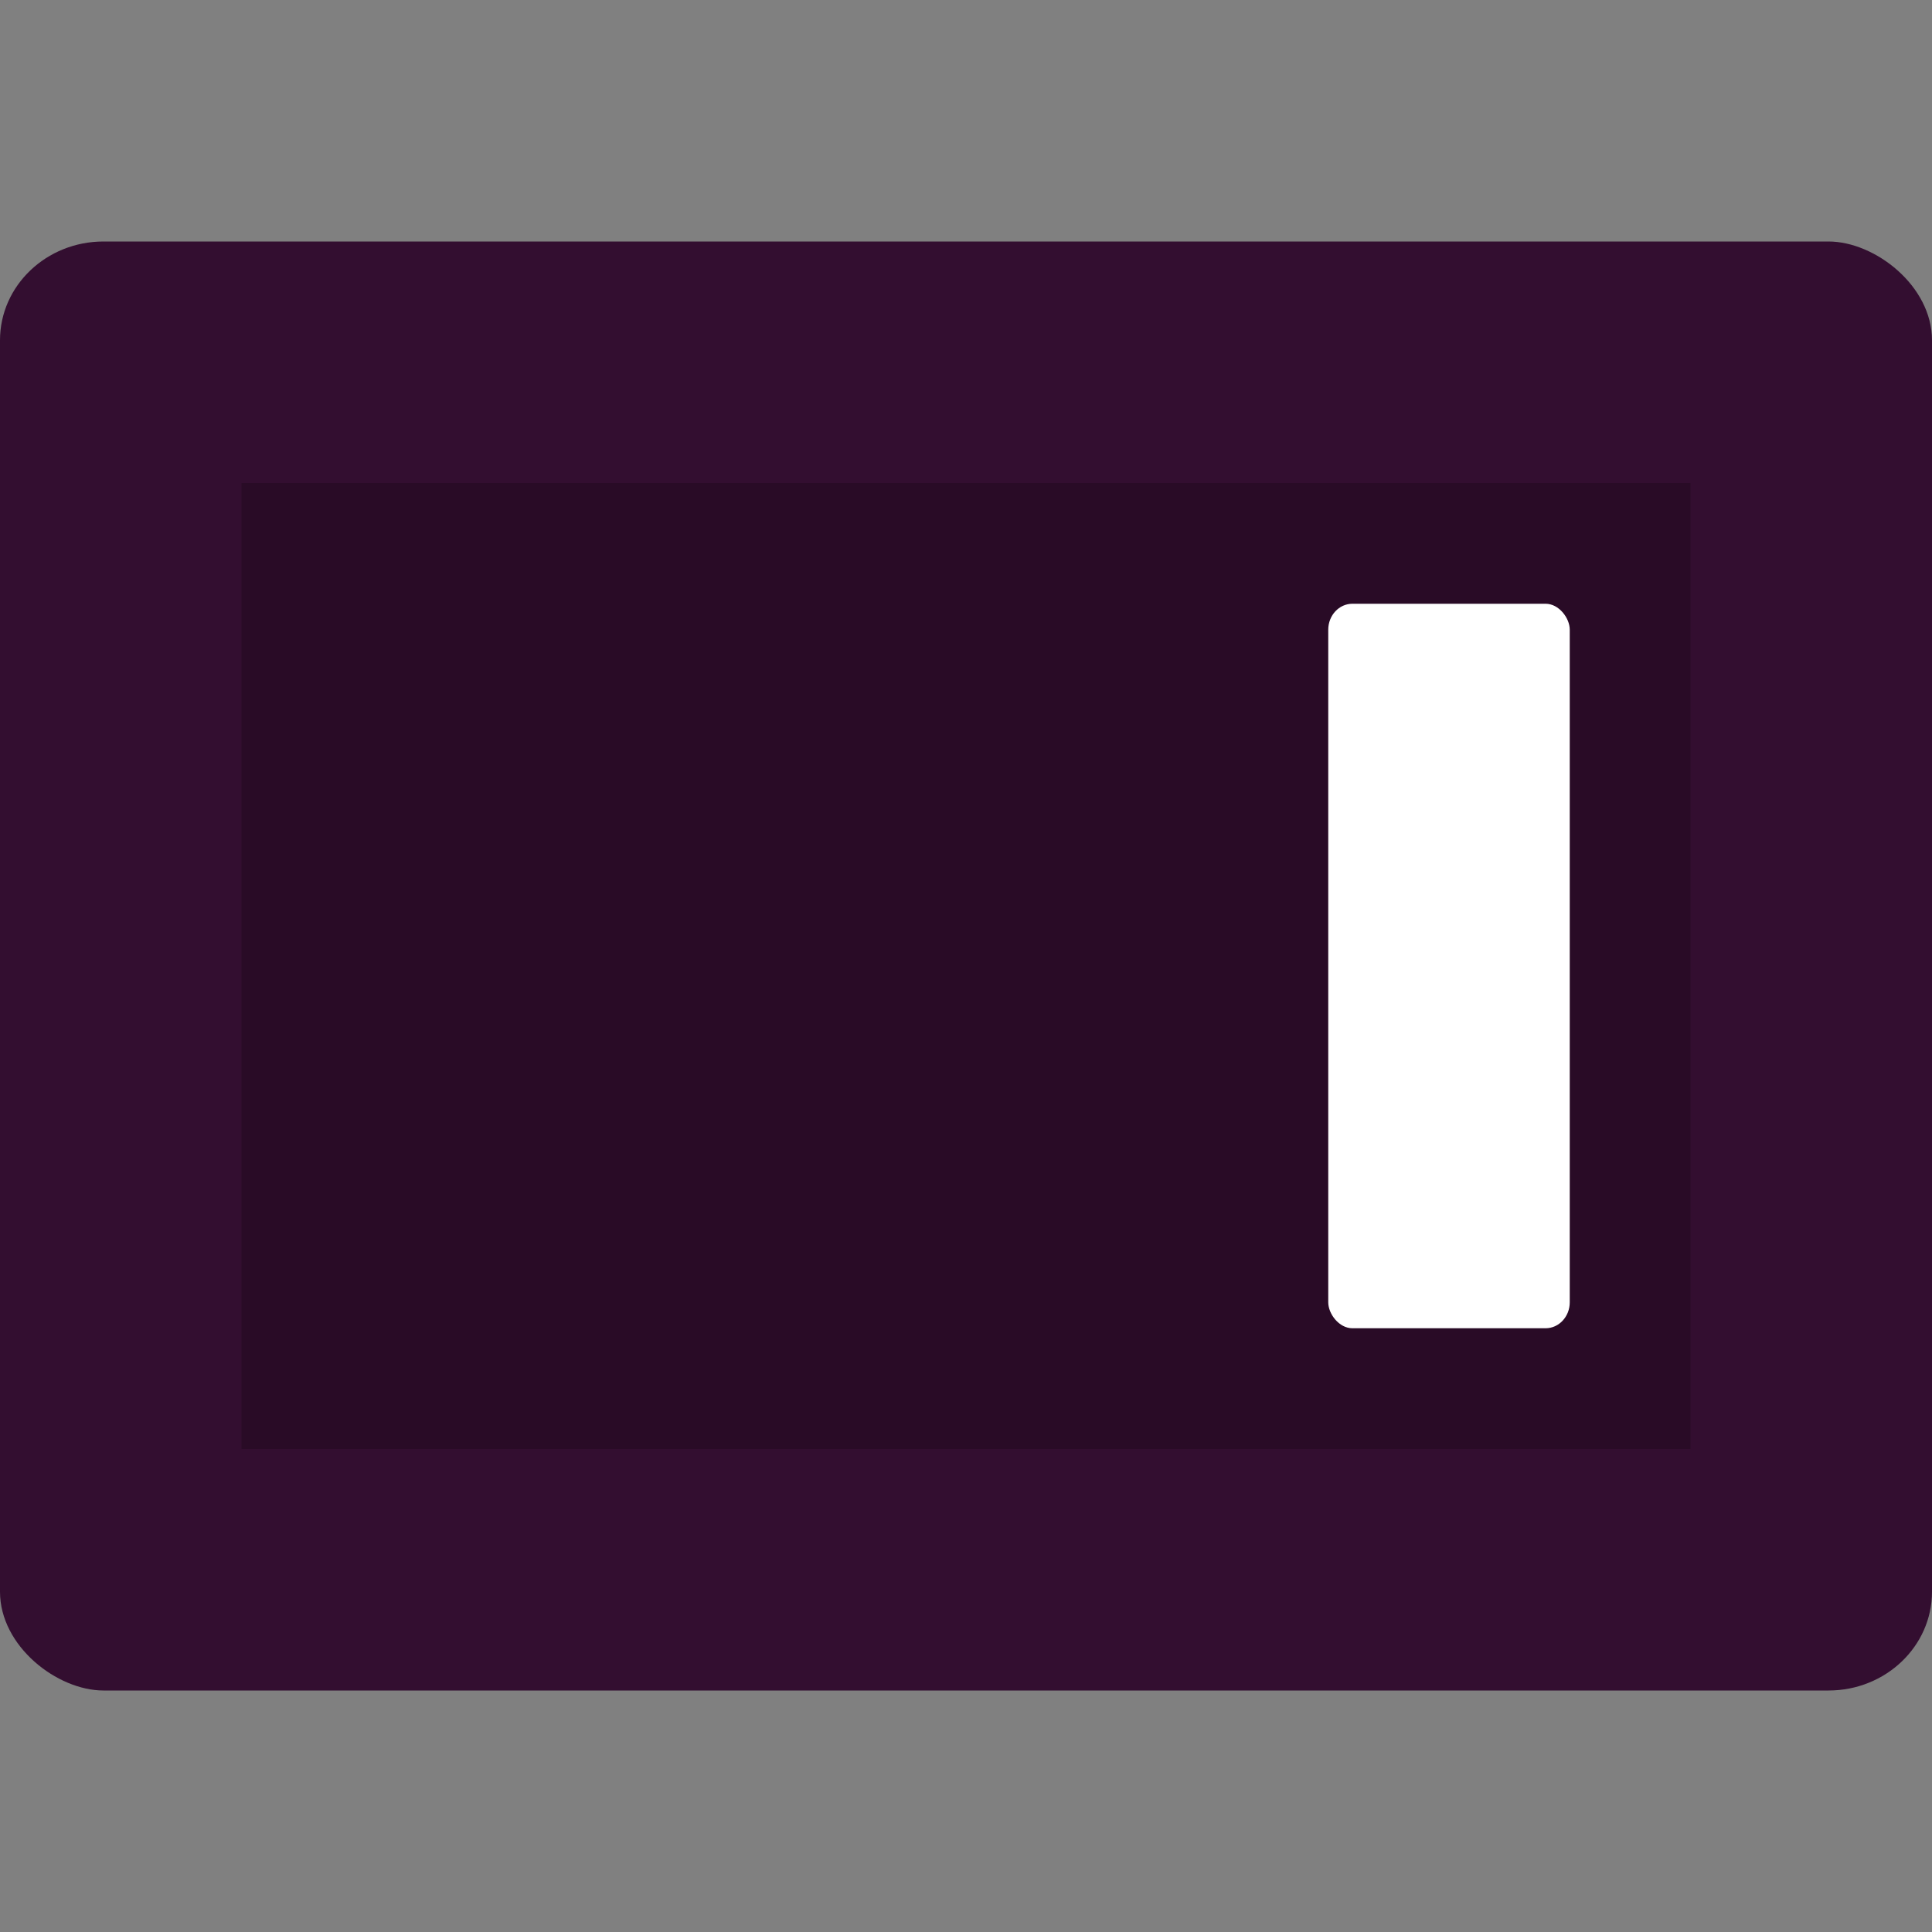 <svg xmlns="http://www.w3.org/2000/svg" width="16" height="16" version="1">
 <rect width="100%" height="100%" fill="#808080" stroke="none"/>
 <rect style="fill:#330e30" width="12" height="16" x="-14" y="-16" rx=".818" ry=".857" transform="matrix(0,-1,-1,0,0,0)"/>
 <rect style="opacity:0.2" width="8" height="12" x="-12" y="-14" rx="0" ry="0" transform="matrix(0,-1,-1,0,0,0)"/>
 <rect style="fill:#ffffff" width="2" height="6" x="11" y="5" rx=".2" ry=".215"/>
</svg>
